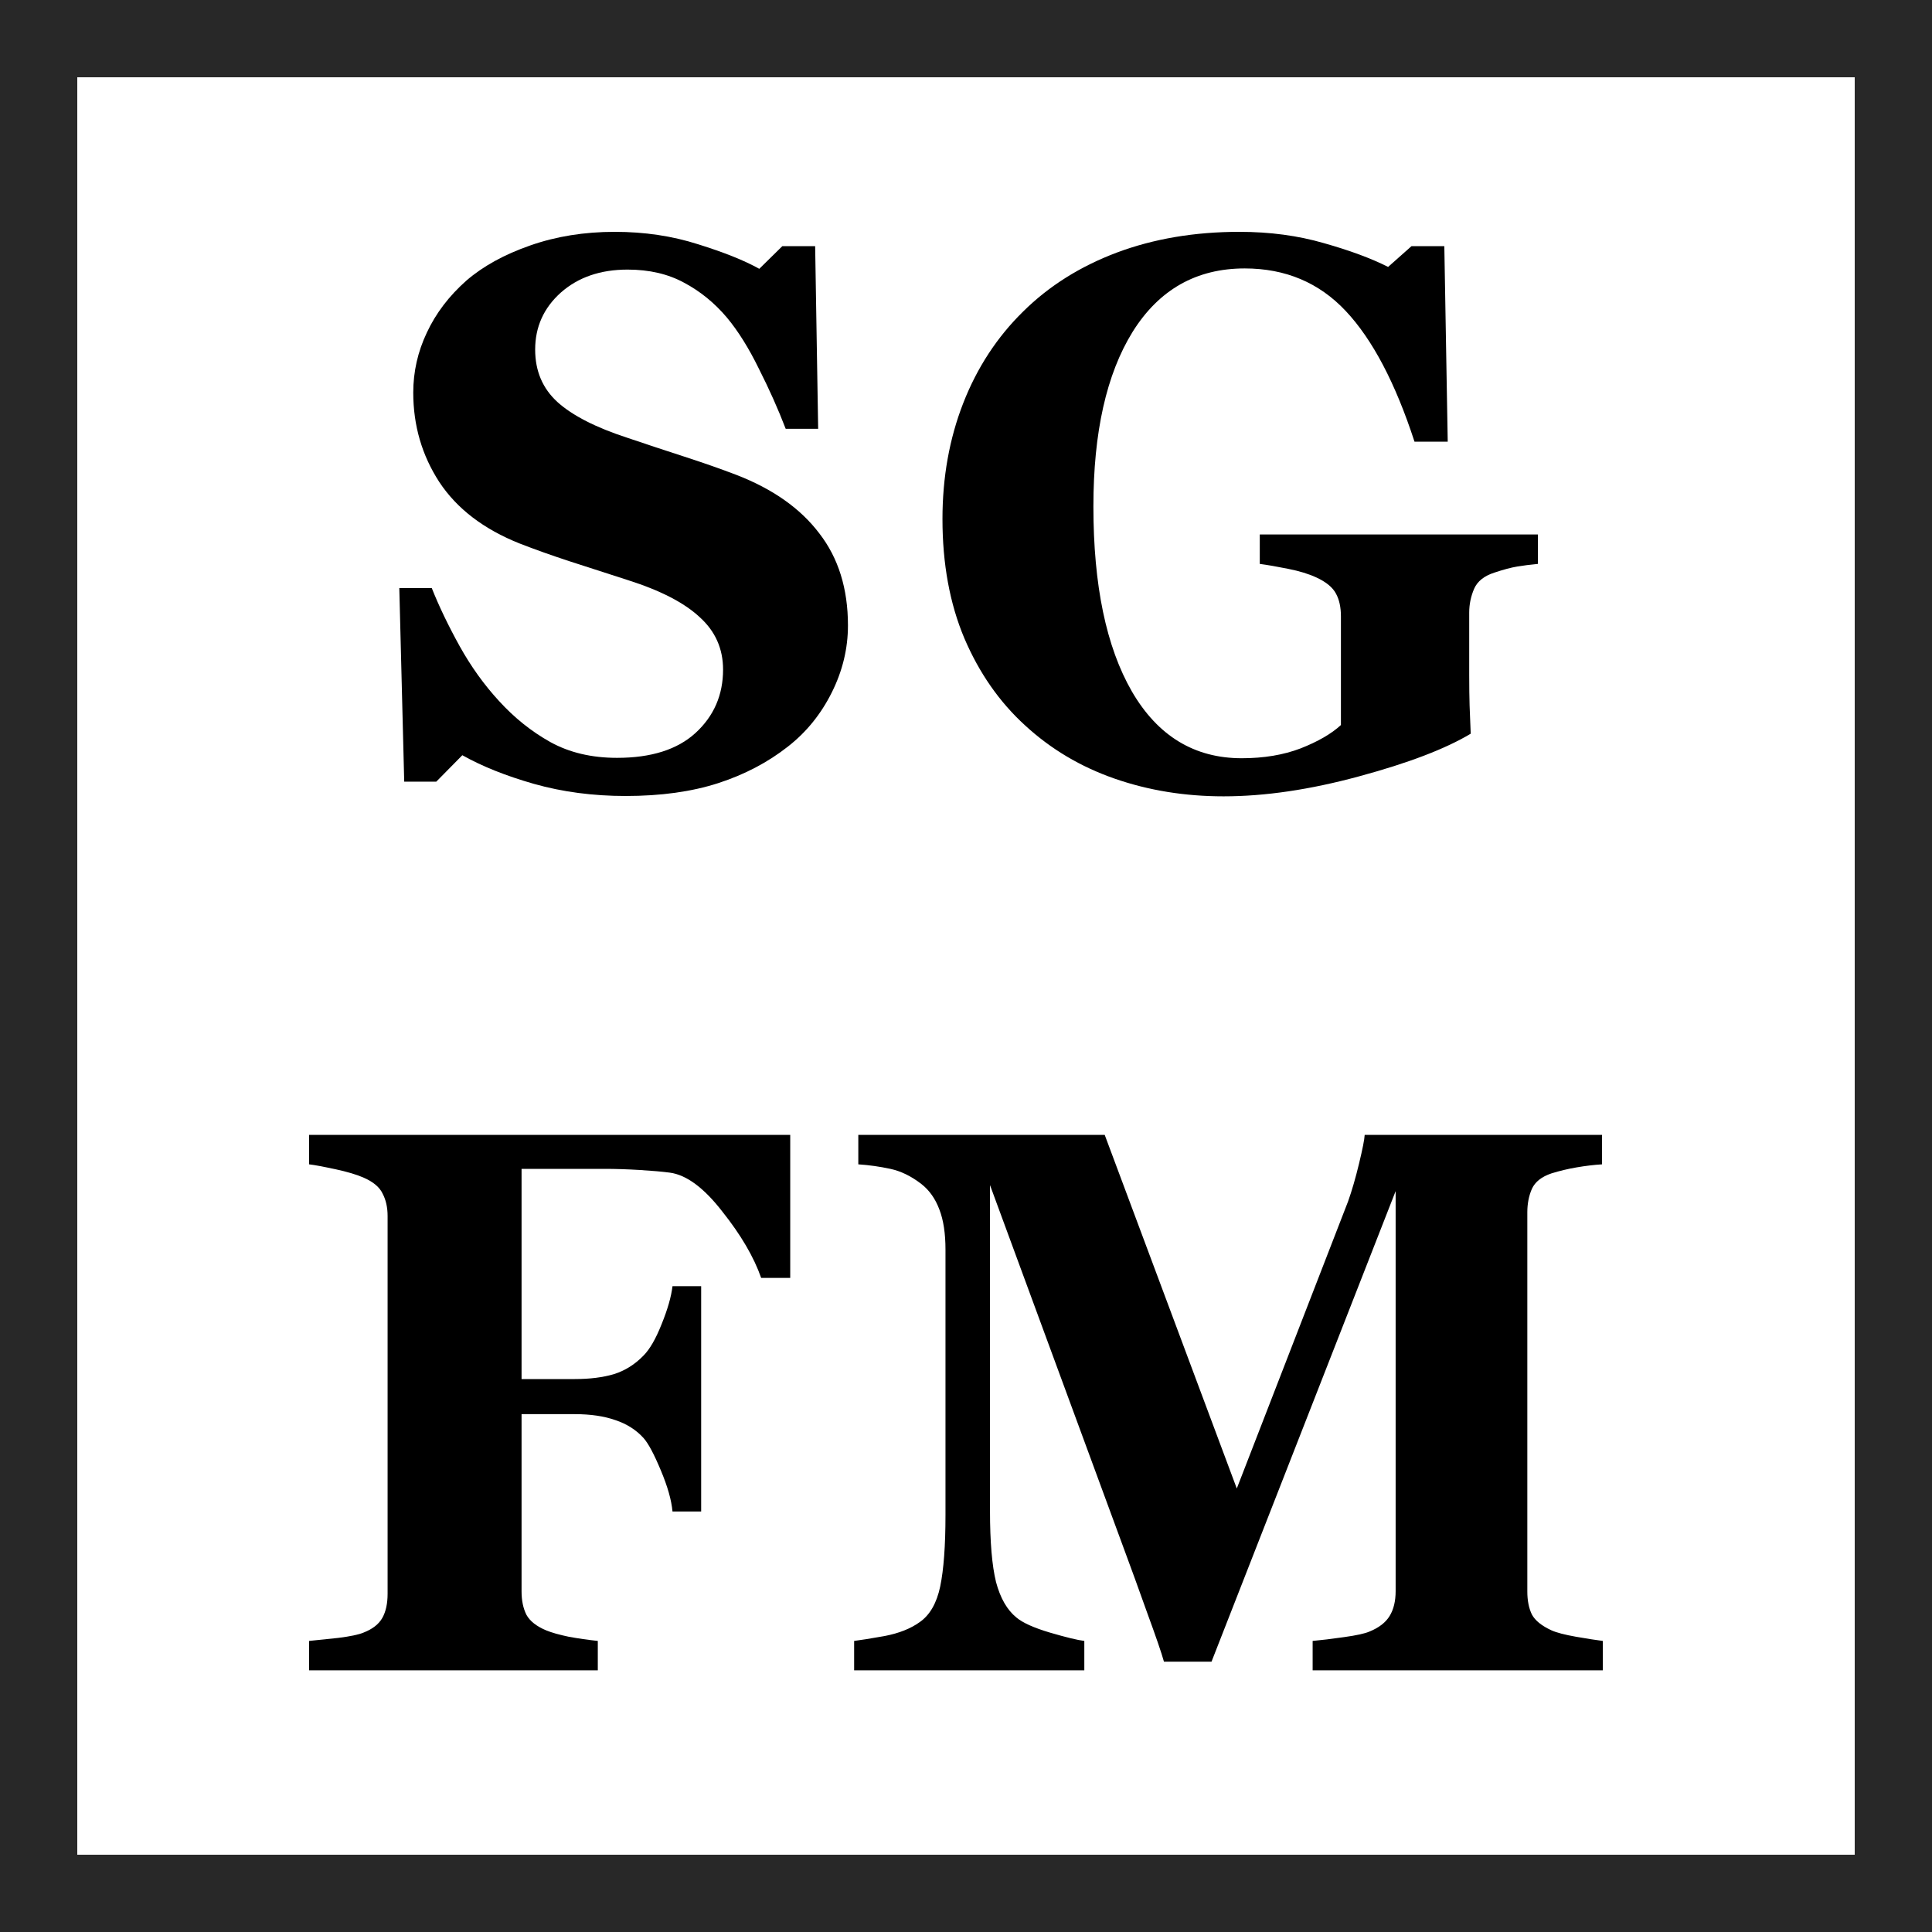 <svg width="50" height="50" viewBox="0 0 50 50" fill="none" xmlns="http://www.w3.org/2000/svg">
<rect x="1" y="1" width="48" height="48" stroke="#282828" stroke-width="2"/>
<path d="M16.193 20.6C15.347 20.6 14.556 20.495 13.82 20.287C13.091 20.079 12.473 19.831 11.965 19.545L11.291 20.229H10.461L10.334 15.219H11.174C11.363 15.694 11.604 16.195 11.896 16.723C12.19 17.25 12.528 17.722 12.912 18.139C13.309 18.575 13.752 18.93 14.24 19.203C14.735 19.477 15.311 19.613 15.969 19.613C16.854 19.613 17.531 19.398 18 18.969C18.475 18.533 18.713 17.986 18.713 17.328C18.713 16.788 18.511 16.335 18.107 15.971C17.71 15.6 17.092 15.281 16.252 15.014C15.705 14.838 15.2 14.675 14.738 14.525C14.283 14.376 13.853 14.223 13.449 14.066C12.518 13.695 11.825 13.165 11.369 12.475C10.92 11.784 10.695 11.013 10.695 10.16C10.695 9.62 10.812 9.102 11.047 8.607C11.281 8.106 11.623 7.657 12.072 7.26C12.502 6.889 13.052 6.586 13.723 6.352C14.393 6.117 15.122 6 15.91 6C16.678 6 17.398 6.107 18.068 6.322C18.739 6.531 19.266 6.742 19.65 6.957L20.246 6.371H21.096L21.174 11.098H20.334C20.139 10.59 19.908 10.072 19.641 9.545C19.38 9.011 19.104 8.568 18.811 8.217C18.491 7.839 18.124 7.54 17.707 7.318C17.29 7.09 16.802 6.977 16.242 6.977C15.539 6.977 14.963 7.175 14.514 7.572C14.071 7.969 13.85 8.461 13.85 9.047C13.85 9.6 14.042 10.053 14.426 10.404C14.816 10.756 15.422 11.065 16.242 11.332C16.724 11.495 17.215 11.658 17.717 11.82C18.218 11.983 18.664 12.139 19.055 12.289C19.999 12.654 20.715 13.158 21.203 13.803C21.698 14.441 21.945 15.235 21.945 16.186C21.945 16.785 21.805 17.364 21.525 17.924C21.245 18.484 20.868 18.949 20.393 19.32C19.872 19.73 19.27 20.046 18.586 20.268C17.902 20.489 17.105 20.6 16.193 20.6Z" fill="black"/>
<path d="M39.801 14.594C39.599 14.613 39.42 14.636 39.264 14.662C39.107 14.688 38.912 14.74 38.678 14.818C38.411 14.903 38.235 15.043 38.15 15.238C38.066 15.434 38.023 15.639 38.023 15.854V17.465C38.023 17.79 38.027 18.054 38.033 18.256C38.04 18.451 38.05 18.695 38.062 18.988C37.411 19.379 36.448 19.747 35.172 20.092C33.902 20.437 32.734 20.609 31.666 20.609C30.663 20.609 29.723 20.456 28.844 20.15C27.965 19.844 27.193 19.385 26.529 18.773C25.865 18.168 25.341 17.416 24.957 16.518C24.579 15.619 24.391 14.591 24.391 13.432C24.391 12.351 24.57 11.352 24.928 10.434C25.286 9.516 25.803 8.725 26.48 8.061C27.145 7.403 27.952 6.895 28.902 6.537C29.859 6.179 30.917 6 32.076 6C32.864 6 33.593 6.098 34.264 6.293C34.934 6.482 35.488 6.687 35.924 6.908L36.529 6.371H37.379L37.467 11.43H36.607C36.113 9.913 35.52 8.786 34.83 8.051C34.14 7.315 33.268 6.947 32.213 6.947C30.963 6.947 29.996 7.494 29.312 8.588C28.635 9.682 28.297 11.189 28.297 13.109C28.297 15.147 28.629 16.742 29.293 17.895C29.963 19.047 30.911 19.623 32.135 19.623C32.708 19.623 33.215 19.538 33.658 19.369C34.107 19.193 34.456 18.991 34.703 18.764V15.951C34.703 15.717 34.661 15.521 34.576 15.365C34.492 15.203 34.322 15.062 34.068 14.945C33.873 14.854 33.629 14.779 33.336 14.721C33.043 14.662 32.799 14.62 32.603 14.594V13.832H39.801V14.594Z" fill="black"/>
<path d="M20.451 33.072H19.699C19.51 32.532 19.175 31.959 18.693 31.354C18.218 30.741 17.766 30.406 17.336 30.348C17.141 30.322 16.88 30.299 16.555 30.279C16.229 30.26 15.93 30.25 15.656 30.25H13.498V35.69H14.875C15.266 35.69 15.604 35.647 15.891 35.562C16.177 35.471 16.431 35.312 16.652 35.084C16.815 34.921 16.971 34.651 17.121 34.273C17.277 33.889 17.372 33.56 17.404 33.287H18.146V39.117H17.404C17.378 38.824 17.277 38.469 17.102 38.053C16.926 37.63 16.776 37.35 16.652 37.213C16.463 37.005 16.223 36.852 15.93 36.754C15.637 36.65 15.285 36.598 14.875 36.598H13.498V41.188C13.498 41.422 13.54 41.624 13.625 41.793C13.716 41.956 13.885 42.089 14.133 42.193C14.276 42.252 14.471 42.307 14.719 42.359C14.973 42.405 15.223 42.441 15.471 42.467V43.228H8V42.467C8.189 42.447 8.439 42.421 8.752 42.389C9.064 42.35 9.283 42.304 9.406 42.252C9.641 42.161 9.803 42.034 9.895 41.871C9.986 41.708 10.031 41.5 10.031 41.246V31.471C10.031 31.249 9.989 31.057 9.904 30.895C9.826 30.725 9.66 30.585 9.406 30.475C9.224 30.396 8.983 30.325 8.684 30.26C8.384 30.195 8.156 30.152 8 30.133V29.371H20.451V33.072Z" fill="black"/>
<path d="M41.48 43.228H33.971V42.467C34.192 42.447 34.462 42.415 34.781 42.369C35.107 42.324 35.328 42.275 35.445 42.223C35.686 42.125 35.859 41.992 35.963 41.822C36.067 41.653 36.119 41.438 36.119 41.178V30.826L31.354 43.004H30.123C30.064 42.789 29.918 42.363 29.684 41.725C29.456 41.087 29.27 40.575 29.127 40.191L25.621 30.67V39.098C25.621 39.905 25.673 40.52 25.777 40.943C25.888 41.36 26.064 41.666 26.305 41.861C26.467 41.998 26.757 42.128 27.174 42.252C27.597 42.376 27.893 42.447 28.062 42.467V43.228H22.105V42.467C22.268 42.447 22.532 42.405 22.896 42.34C23.268 42.268 23.57 42.148 23.805 41.978C24.065 41.796 24.241 41.49 24.332 41.06C24.423 40.624 24.469 40.006 24.469 39.205V32.34C24.469 31.923 24.417 31.578 24.312 31.305C24.208 31.025 24.052 30.803 23.844 30.641C23.583 30.439 23.316 30.309 23.043 30.25C22.77 30.191 22.493 30.152 22.213 30.133V29.371H28.59L32.008 38.522L34.889 31.09C34.986 30.816 35.081 30.491 35.172 30.113C35.263 29.736 35.312 29.488 35.318 29.371H41.461V30.133C41.253 30.146 41.035 30.172 40.807 30.211C40.579 30.25 40.361 30.302 40.152 30.367C39.898 30.452 39.729 30.585 39.645 30.768C39.566 30.95 39.527 31.152 39.527 31.373V41.188C39.527 41.422 39.566 41.62 39.645 41.783C39.729 41.94 39.898 42.076 40.152 42.193C40.283 42.252 40.494 42.307 40.787 42.359C41.087 42.411 41.318 42.447 41.48 42.467V43.228Z" fill="black"/>
</svg>
